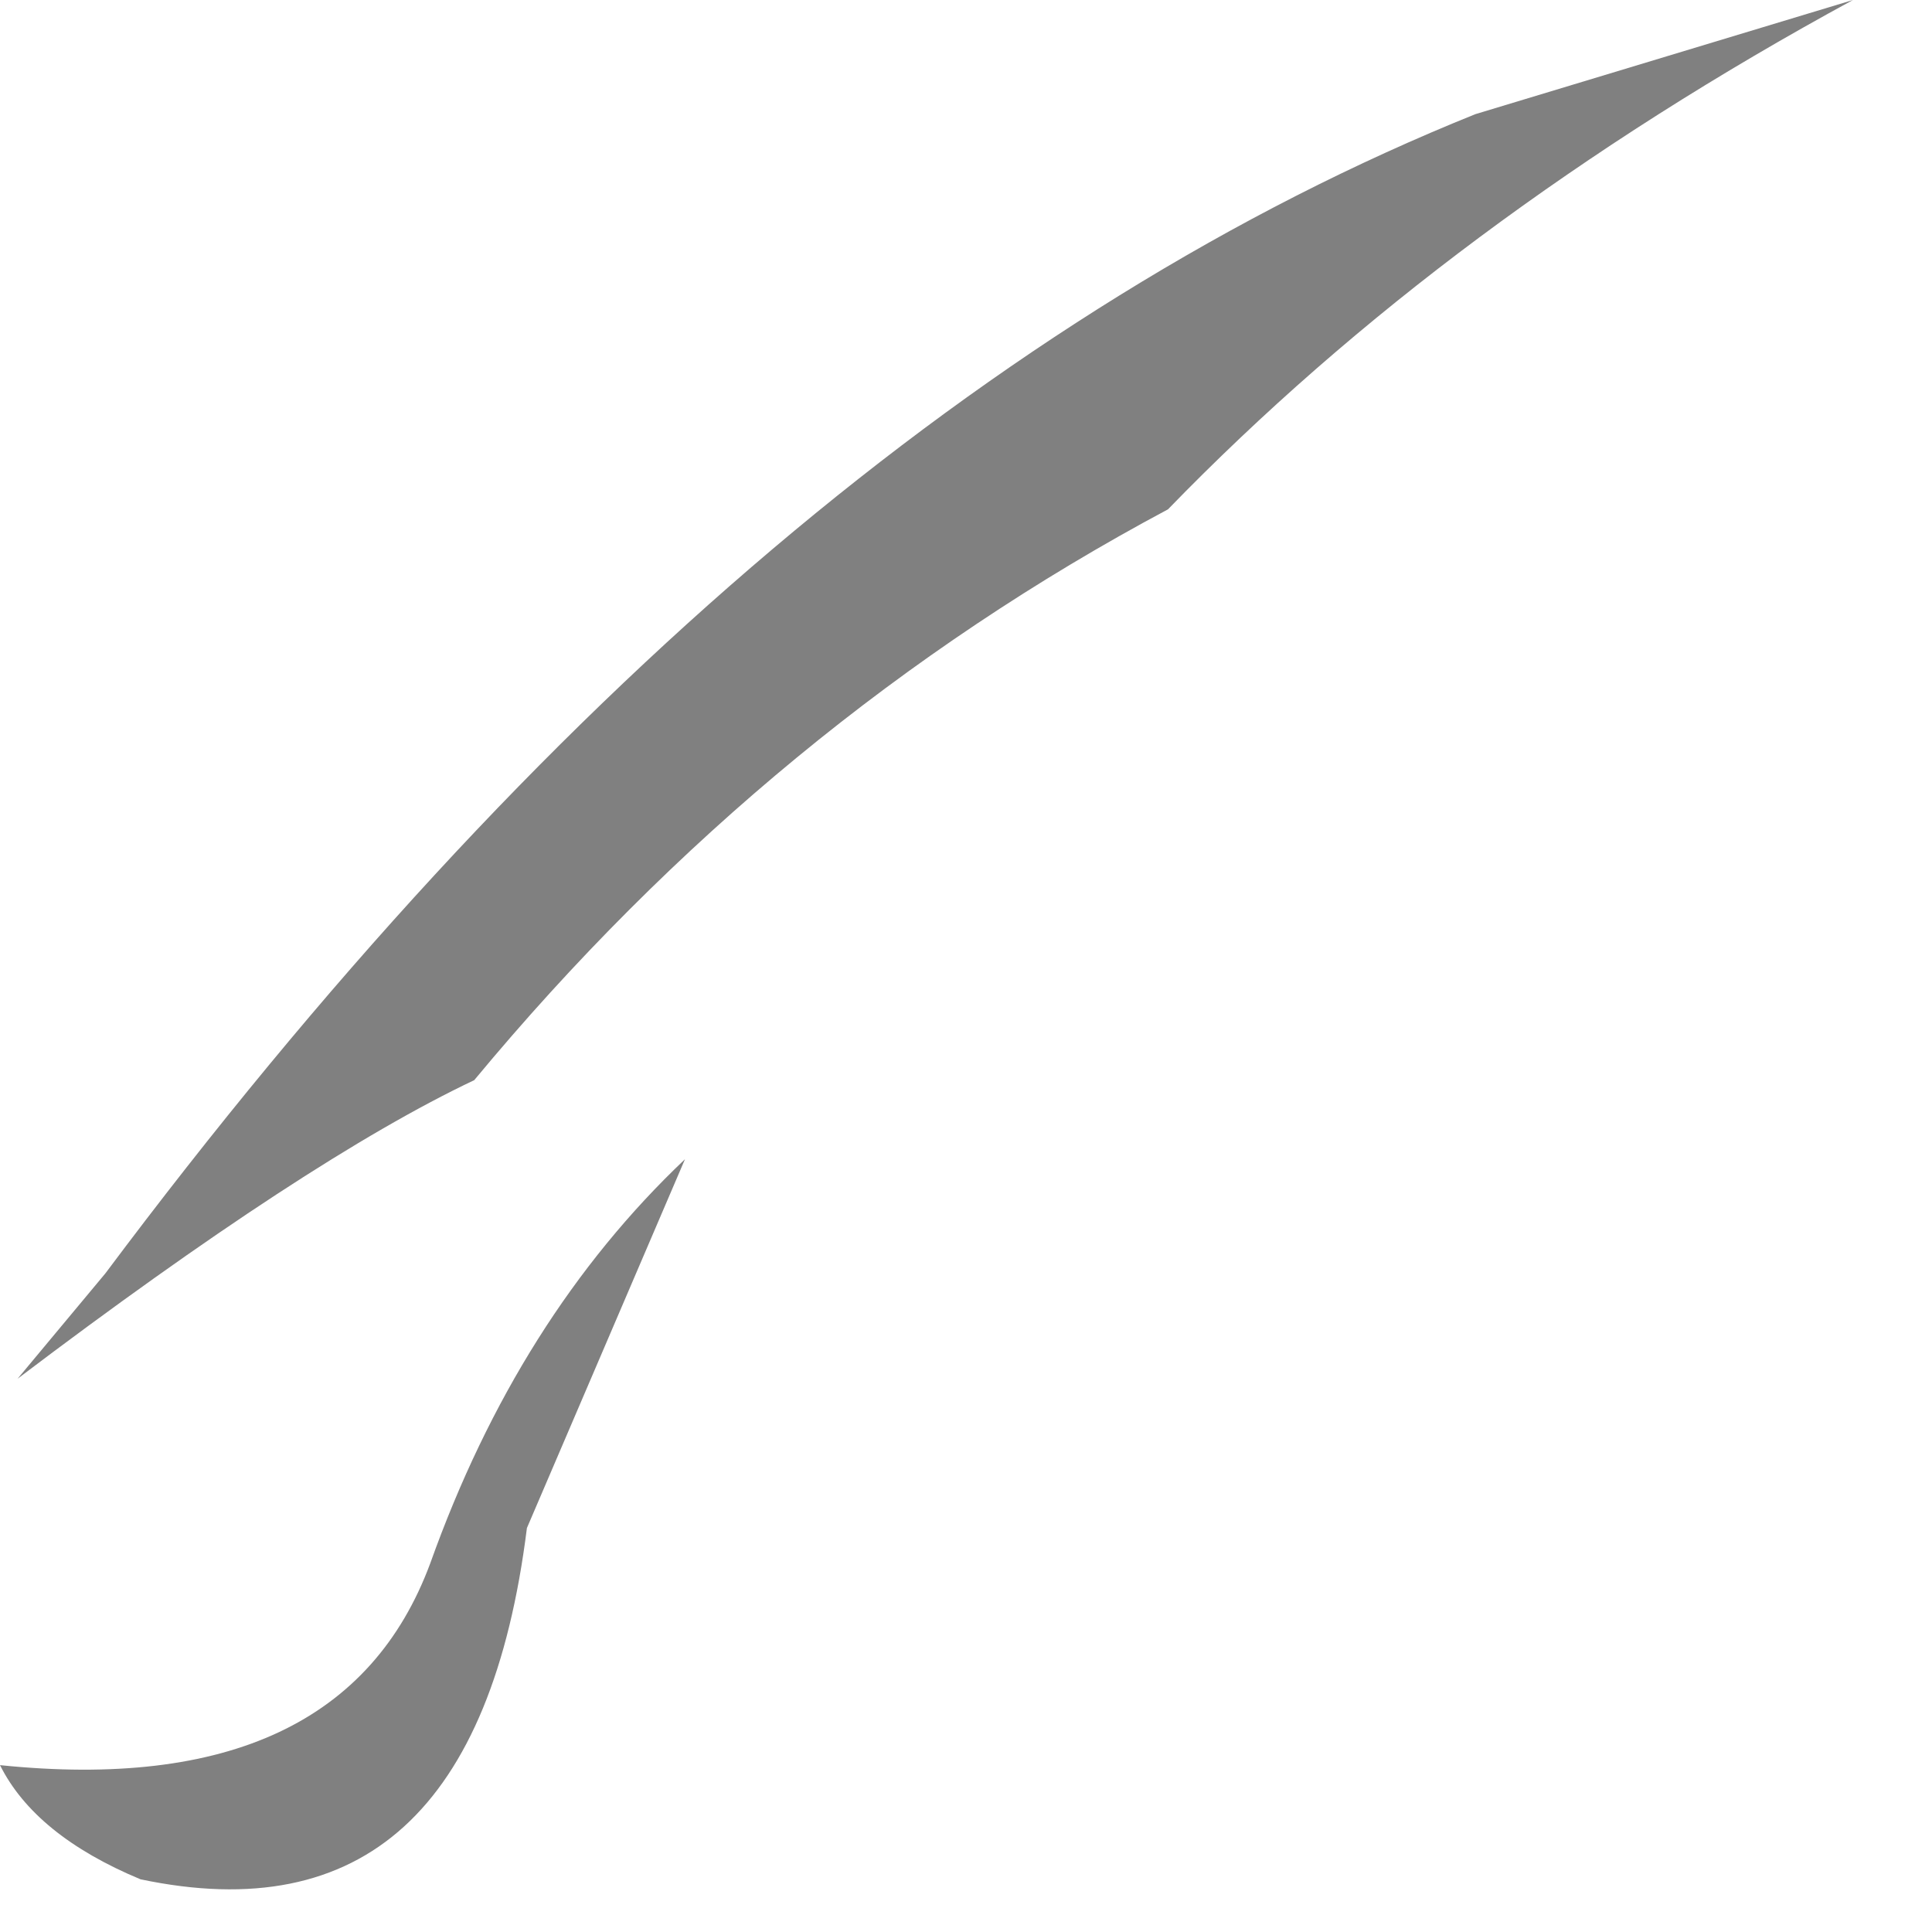 <?xml version="1.0" encoding="utf-8"?>
<svg version="1.1" id="Layer_1"
xmlns="http://www.w3.org/2000/svg"
xmlns:xlink="http://www.w3.org/1999/xlink"
width="11px" height="11px"
xml:space="preserve">
<g id="PathID_3978" transform="matrix(1, 0, 0, 1, 0, 0)">
<path style="fill:#808080;fill-opacity:1" d="M2.45 8.9Q2.95 7.5 3.9 6.6L3 8.7Q2.7 11.1 0.8 10.7Q0.2 10.45 0 10.05Q1.95 10.25 2.45 8.9M0.6 7.25Q4.3 2.3 8.4 0.65L10.55 0Q8.25 1.25 6.65 2.9Q4.4 4.1 2.7 6.15Q1.75 6.6 0.1 7.85L0.6 7.25" />
</g>
</svg>
